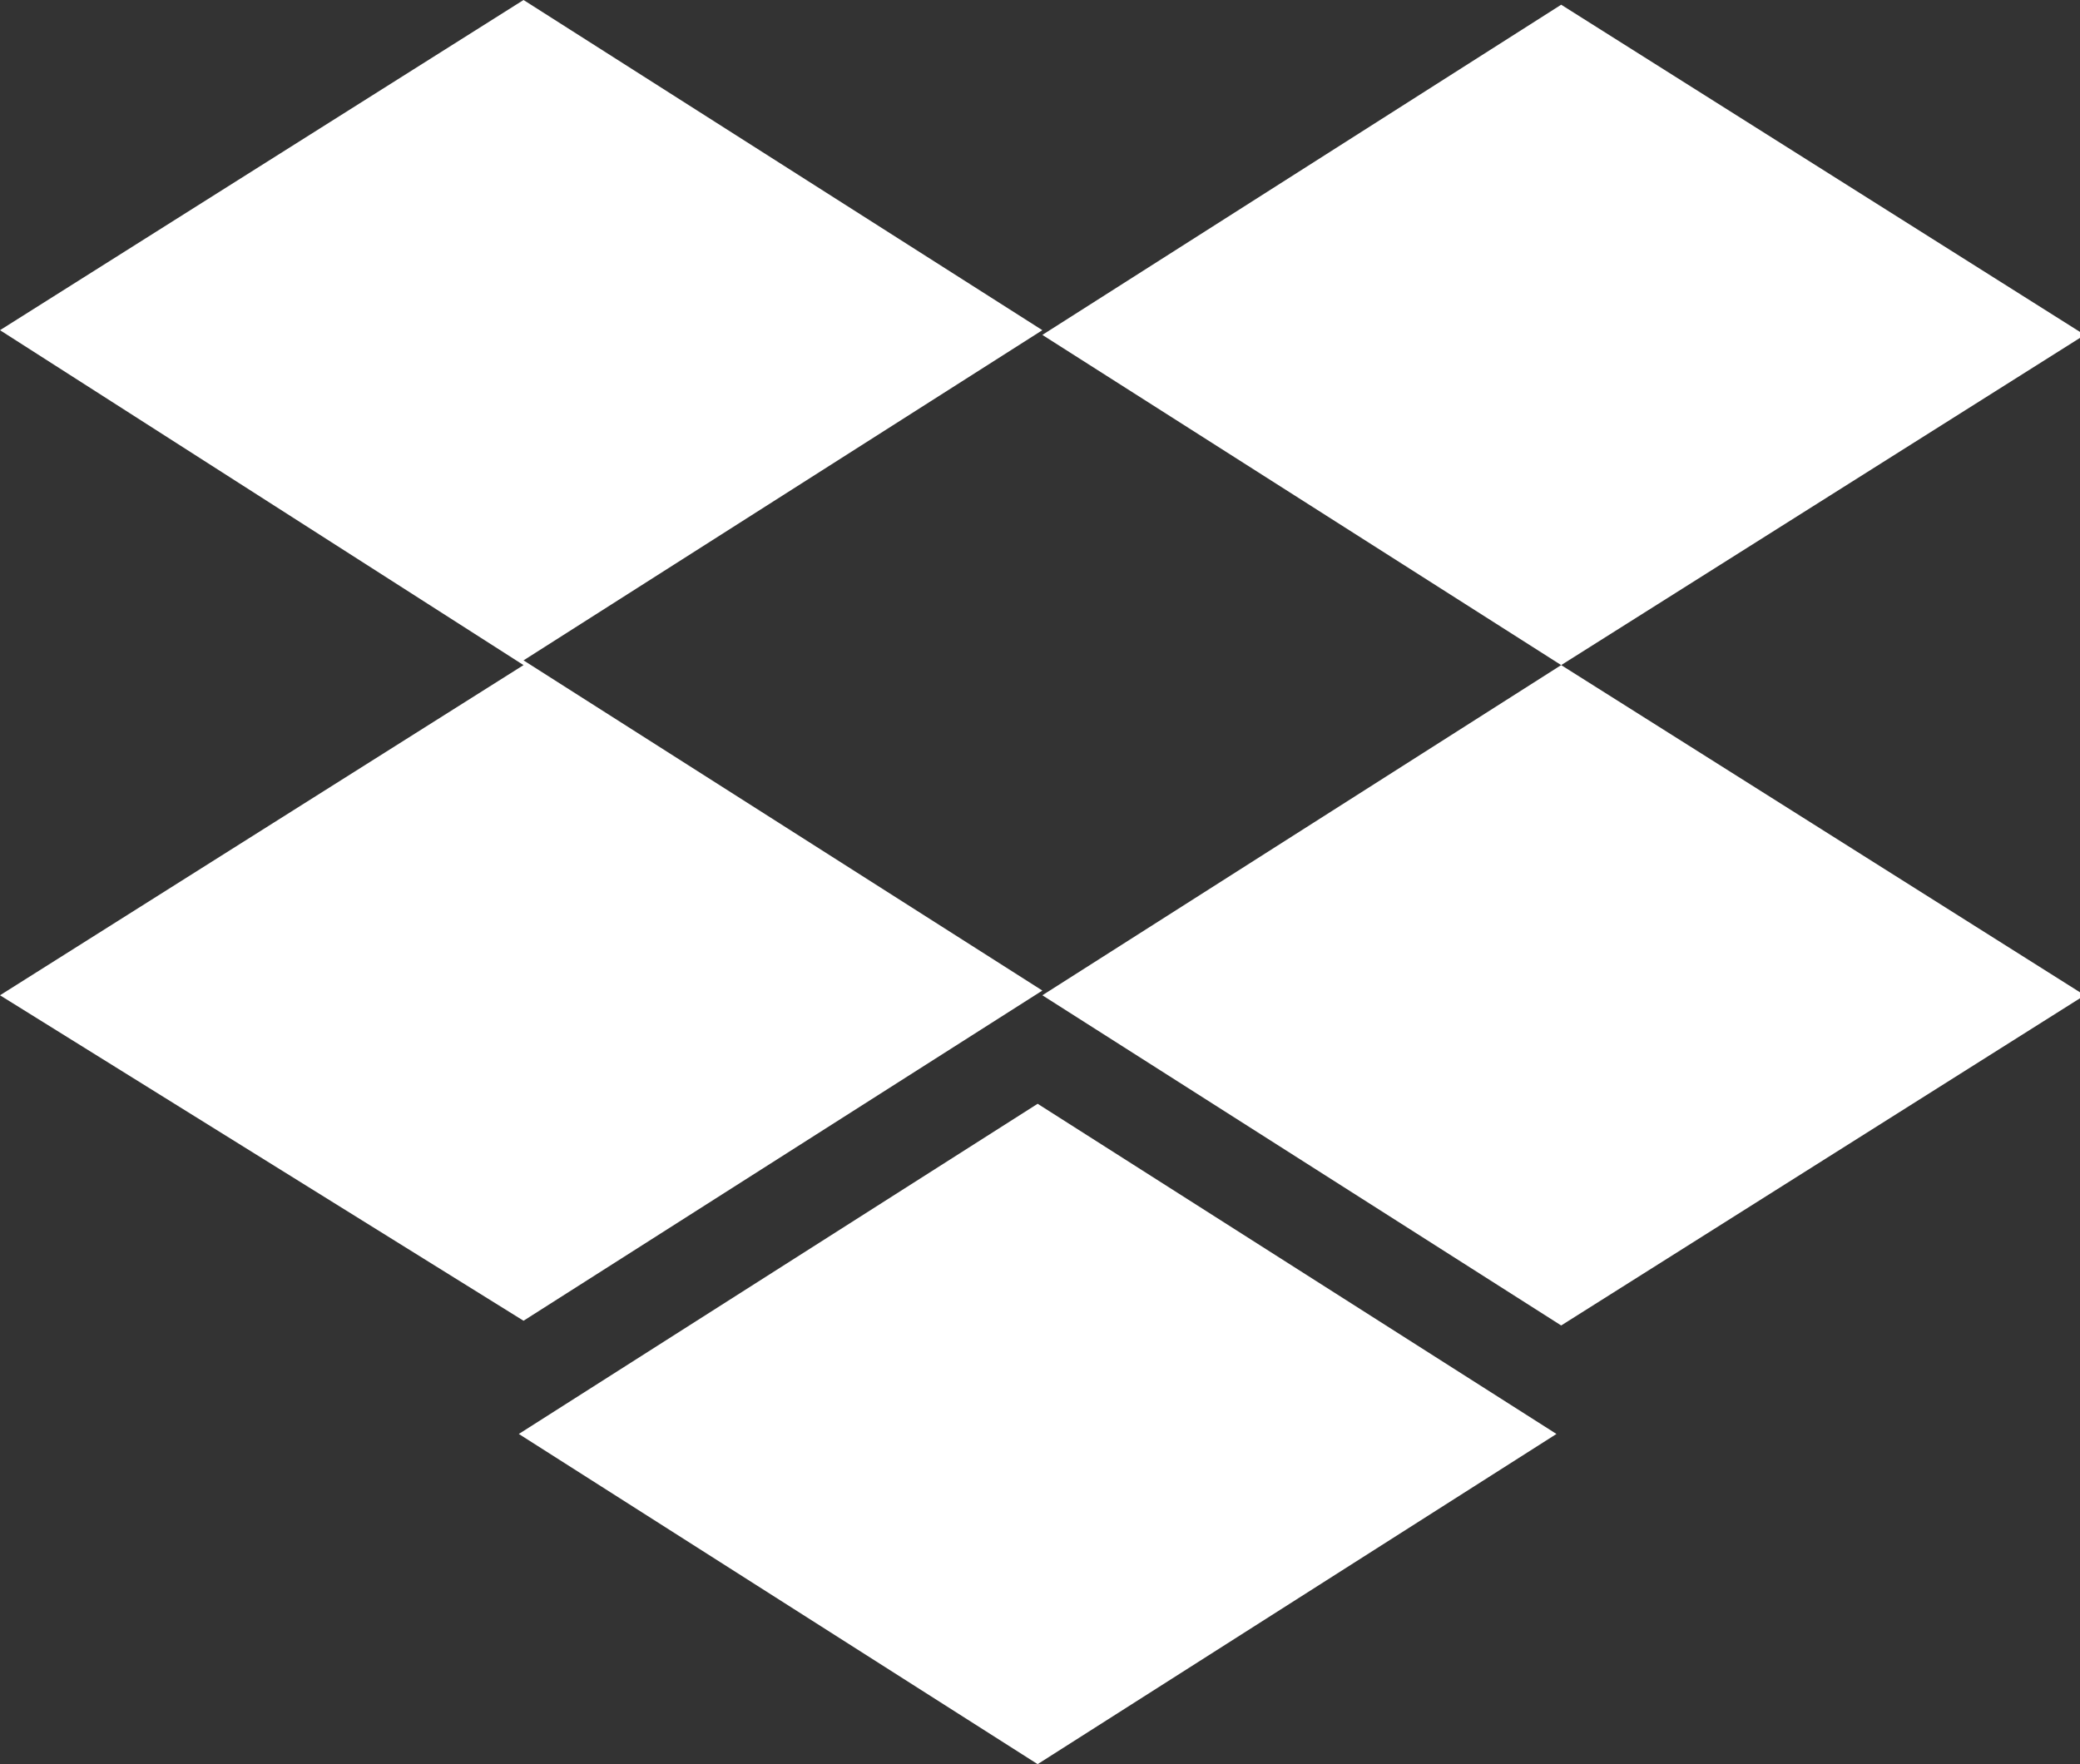 <?xml version="1.0" encoding="utf-8"?>
<!-- Generator: Adobe Illustrator 22.1.0, SVG Export Plug-In . SVG Version: 6.00 Build 0)  -->
<svg version="1.1" id="Layer_1" xmlns="http://www.w3.org/2000/svg" xmlns:xlink="http://www.w3.org/1999/xlink" x="0px" y="0px"
	 viewBox="0 0 44.1 37.4" style="enable-background:new 0 0 44.1 37.4;" xml:space="preserve">
<rect x="0" y="0" width="44.1" height="37.4" fill="#333333" stroke="none"/>
<style type="text/css">
	.st0{display:none;}
	.st1{display:inline;}
	.st2{fill:#FFFFFF;}
	.st3{display:none;fill:#FFFFFF;}
</style>
<g class="st0">
	<g class="st1">
		<path class="st2" d="M20.5,24h-14c-1.8,0-3.2-1.4-3.2-3.2v-5.1c0-1.8,1.4-3.2,3.2-3.2h14c0.6,0,1,0.4,1,1c0,0.6-0.4,1-1,1h-14
			c-0.7,0-1.2,0.5-1.2,1.2v5.1c0,0.7,0.5,1.2,1.2,1.2h14c0.6,0,1,0.4,1,1S21.1,24,20.5,24z"/>
	</g>
	<g class="st1">
		<path class="st2" d="M30.3,24h-2.8c-0.6,0-1-0.4-1-1s0.4-1,1-1h2.8c0.7,0,1.2-0.5,1.2-1.2v-5.1c0-0.7-0.5-1.2-1.2-1.2h-2.8
			c-0.6,0-1-0.4-1-1s0.4-1,1-1h2.8c1.8,0,3.2,1.4,3.2,3.2v5.1C33.5,22.6,32.1,24,30.3,24z"/>
	</g>
	<g class="st1">
		<path class="st2" d="M30.3,10H6.6c-1.8,0-3.2-1.4-3.2-3.2V1.7c0-1.8,1.4-3.2,3.2-3.2h23.8c1.8,0,3.2,1.4,3.2,3.2v5.1
			C33.5,8.6,32.1,10,30.3,10z M6.6,0.5C5.9,0.5,5.4,1,5.4,1.7v5.1C5.4,7.5,5.9,8,6.6,8h23.8c0.7,0,1.2-0.5,1.2-1.2V1.7
			c0-0.7-0.5-1.2-1.2-1.2H6.6z"/>
	</g>
	<g class="st1">
		<path class="st2" d="M30.3,38H6.6c-1.8,0-3.2-1.4-3.2-3.2v-5.1c0-1.8,1.4-3.2,3.2-3.2h23.8c1.8,0,3.2,1.4,3.2,3.2v5.1
			C33.5,36.6,32.1,38,30.3,38z M6.6,28.5c-0.7,0-1.2,0.5-1.2,1.2v5.1c0,0.7,0.5,1.2,1.2,1.2h23.8c0.7,0,1.2-0.5,1.2-1.2v-5.1
			c0-0.7-0.5-1.2-1.2-1.2C30.4,28.5,6.6,28.5,6.6,28.5z"/>
	</g>
	<g class="st1">
		<path class="st2" d="M40.3,24h-1.6c-1.8,0-3.2-1.4-3.2-3.2v-5.1c0-1.8,1.4-3.2,3.2-3.2h1.6c1.8,0,3.2,1.4,3.2,3.2v5.1
			C43.5,22.6,42.1,24,40.3,24z M38.8,14.5c-0.7,0-1.2,0.5-1.2,1.2v5.1c0,0.7,0.5,1.2,1.2,1.2h1.6c0.7,0,1.2-0.5,1.2-1.2v-5.1
			c0-0.7-0.5-1.2-1.2-1.2H38.8z"/>
	</g>
	<g class="st1">
		<path class="st2" d="M40.3,10h-1.6c-1.8,0-3.2-1.4-3.2-3.2V1.7c0-1.8,1.4-3.2,3.2-3.2h1.6c1.8,0,3.2,1.4,3.2,3.2v5.1
			C43.5,8.6,42.1,10,40.3,10z M38.8,0.5c-0.7,0-1.3,0.5-1.3,1.2v5.1C37.5,7.5,38,8,38.7,8h1.6c0.7,0,1.2-0.5,1.2-1.2V1.7
			c0-0.7-0.5-1.2-1.2-1.2H38.8z"/>
	</g>
	<g class="st1">
		<path class="st2" d="M40.3,38h-1.6c-1.8,0-3.2-1.4-3.2-3.2v-5.1c0-1.8,1.4-3.2,3.2-3.2h1.6c1.8,0,3.2,1.4,3.2,3.2v5.1
			C43.5,36.6,42.1,38,40.3,38z M38.8,28.5c-0.7,0-1.2,0.5-1.2,1.2v5.1c0,0.7,0.5,1.2,1.2,1.2h1.6c0.7,0,1.2-0.5,1.2-1.2v-5.1
			c0-0.7-0.5-1.2-1.2-1.2C40.4,28.5,38.8,28.5,38.8,28.5z"/>
	</g>
</g>
<path class="st3" d="M8,25.4H0.9c-1.3,0-2.3,1.1-2.3,2.4v7.1c0,1.3,1.1,2.3,2.3,2.3H8c1.3,0,2.3-1.1,2.3-2.3v-7.1
	C10.3,26.4,9.3,25.4,8,25.4z M6.2,19.5h14.1V23h3.5v-3.5h14.1V23h3.5v-4.2c0-1.6-1.3-2.8-2.8-2.8H23.8v-4.7h2.9
	c1.3,0,2.3-1.1,2.3-2.3V1.9c0-1.3-1.1-2.3-2.3-2.3h-9.4c-1.3,0-2.3,1.1-2.3,2.3v7.1c0,1.3,1.1,2.3,2.3,2.3h2.9V16H5.5
	c-1.6,0-2.8,1.3-2.8,2.8V23h3.5V19.5z M25.6,25.4h-7c-1.3,0-2.4,1.1-2.4,2.4v7.1c0,1.3,1.1,2.3,2.4,2.3h7c1.3,0,2.4-1.1,2.4-2.3
	v-7.1C27.9,26.4,26.9,25.4,25.6,25.4z M43.2,25.4h-7c-1.3,0-2.4,1.1-2.4,2.4v7.1c0,1.3,1.1,2.3,2.4,2.3h7c1.3,0,2.3-1.1,2.3-2.3
	v-7.1C45.6,26.4,44.5,25.4,43.2,25.4z"/>
<path class="st2" d="M22.1,7l-11,7l11,7l-11,7L0,21.1l11.1-7L0,7l11.1-7L22.1,7L22.1,7z M11,30.4l11-7l11,7l-11,7L11,30.4z
	 M22.1,21.1l11-7l-11-7l11-7l11.1,7l-11.1,7l11.1,7l-11.1,7L22.1,21.1L22.1,21.1z"/>
<path class="st0" d="M41.4-0.2H2.9C0.8-0.2-1,1.6-1,3.7v28.3c0,2.1,1.7,3.9,3.9,3.9h38.5c2.1,0,3.9-1.7,3.9-3.9V3.7
	C45.3,1.6,43.5-0.2,41.4-0.2z M41.4,31.9H2.9V3.7h38.5V31.9z M15.7,17.8c2.8,0,5.1-2.3,5.1-5.1s-2.3-5.1-5.1-5.1s-5.1,2.3-5.1,5.1
	S12.9,17.8,15.7,17.8z M8.5,28.1h14.4c1,0,1.8-0.7,1.8-1.5V25c0-2.6-2.4-4.6-5.4-4.6c-0.9,0-1.5,0.6-3.6,0.6c-2.2,0-2.7-0.6-3.6-0.6
	c-3,0-5.4,2.1-5.4,4.6v1.5C6.7,27.4,7.5,28.1,8.5,28.1z M27.9,23h9c0.4,0,0.6-0.3,0.6-0.6V21c0-0.4-0.3-0.6-0.6-0.6h-9
	c-0.4,0-0.6,0.3-0.6,0.6v1.3C27.3,22.7,27.6,23,27.9,23z M27.9,17.8h9c0.4,0,0.6-0.3,0.6-0.6v-1.3c0-0.4-0.3-0.6-0.6-0.6h-9
	c-0.4,0-0.6,0.3-0.6,0.6v1.3C27.3,17.5,27.6,17.8,27.9,17.8z M27.9,12.7h9c0.4,0,0.6-0.3,0.6-0.6v-1.3c0-0.4-0.3-0.6-0.6-0.6h-9
	c-0.4,0-0.6,0.3-0.6,0.6V12C27.3,12.4,27.6,12.7,27.9,12.7z"/>
<path class="st0" d="M45.9,15.3v1.4c0,1.1-0.9,2-2,2h-0.7L41,34.1c-0.3,2-2,3.5-4,3.5H6.1c-2,0-3.7-1.5-4-3.5l-2.2-15.5h-0.7
	c-1.1,0-2-0.9-2-2v-1.4c0-1.1,0.9-2,2-2h5.7l9-12.4c0.9-1.2,2.6-1.5,3.8-0.6c1.2,0.9,1.5,2.6,0.6,3.8l-6.7,9.2h19.9L24.8,4
	c-0.9-1.2-0.6-2.9,0.6-3.8c1.2-0.9,2.9-0.6,3.8,0.6l9,12.4h5.7C45,13.2,45.9,14.1,45.9,15.3z M23.6,30.1v-9.5c0-1.1-0.9-2-2-2
	s-2,0.9-2,2v9.5c0,1.1,0.9,2,2,2S23.6,31.3,23.6,30.1z M33,30.1v-9.5c0-1.1-0.9-2-2-2c-1.1,0-2,0.9-2,2v9.5c0,1.1,0.9,2,2,2
	C32.1,32.2,33,31.3,33,30.1z M14.1,30.1v-9.5c0-1.1-0.9-2-2-2s-2,0.9-2,2v9.5c0,1.1,0.9,2,2,2S14.1,31.3,14.1,30.1z"/>
</svg>
